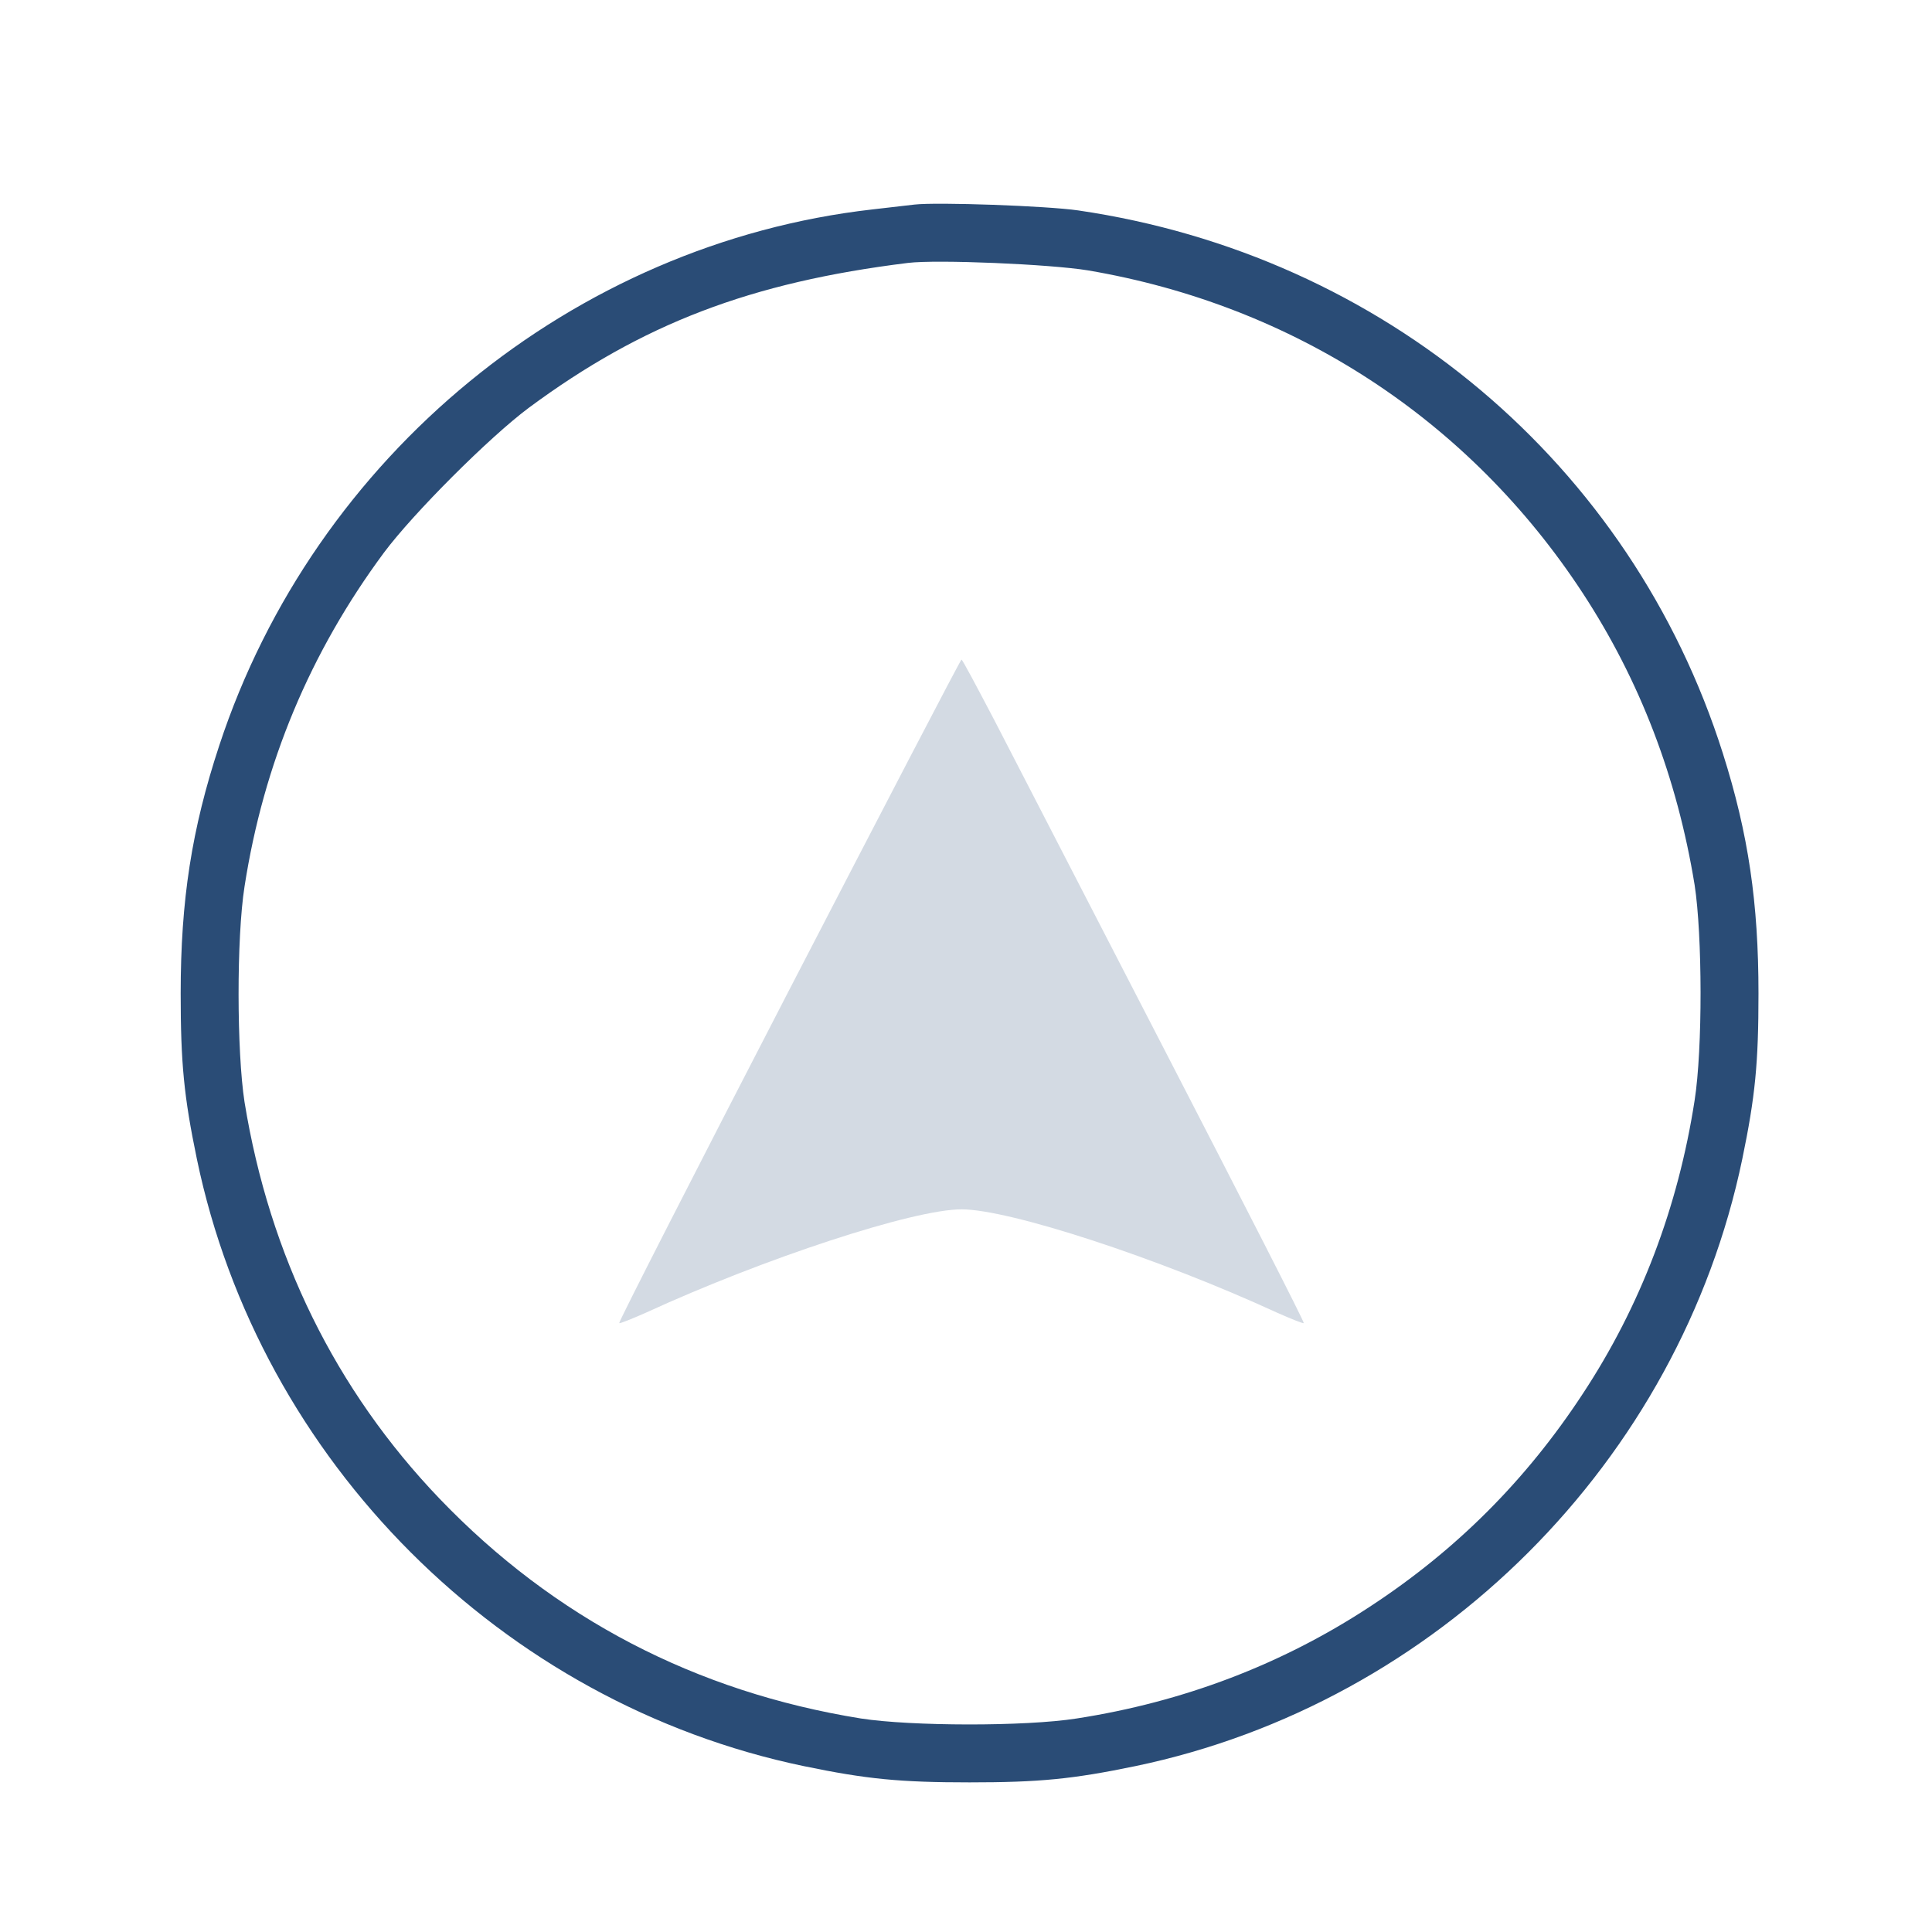 <?xml version="1.0" encoding="UTF-8" standalone="no"?>
<svg
   xmlns:dc="http://purl.org/dc/elements/1.1/"
   xmlns:cc="http://creativecommons.org/ns#"
   xmlns:rdf="http://www.w3.org/1999/02/22-rdf-syntax-ns#"
   xmlns:svg="http://www.w3.org/2000/svg"
   xmlns="http://www.w3.org/2000/svg"
   xmlns:sodipodi="http://sodipodi.sourceforge.net/DTD/sodipodi-0.dtd"
   xmlns:inkscape="http://www.inkscape.org/namespaces/inkscape"
   width="24"
   height="24"
   viewBox="0 0 24 24"
   version="1.1"
   id="SVGRoot"
   inkscape:version="0.92.4 (5da689c313, 2019-01-14)"
   sodipodi:docname="kget.svg">
  <defs
     id="defs823" />
  <sodipodi:namedview
     id="base"
     pagecolor="#ffffff"
     bordercolor="#666666"
     borderopacity="1.0"
     inkscape:pageopacity="0.0"
     inkscape:pageshadow="2"
     inkscape:zoom="11.636364"
     inkscape:cx="-4.9726556"
     inkscape:cy="11.828125"
     inkscape:document-units="px"
     inkscape:current-layer="layer1"
     showgrid="false"
     inkscape:window-width="1920"
     inkscape:window-height="1009"
     inkscape:window-x="0"
     inkscape:window-y="0"
     inkscape:window-maximized="1"
     inkscape:grid-bbox="true" />
  <g
     inkscape:label="Layer 1"
     inkscape:groupmode="layer"
     id="layer1"
     transform="translate(30.305,1.172)">
    <g
       id="kget"
       transform="matrix(0.02,0,0,0.02,-26.149,1.164)">
      <g
         transform="matrix(0.1,0,0,-0.1,0,511)"
         id="g8">
        <path
           d="m 3602.016,5007.4 c -38.2,-4 -157,-18.1 -261.7,-30.2 -1856.1,-211.4 -3464.6,-1530 -4056.5,-3329.8 -171.2,-519.3 -239.6,-960.2 -239.6,-1540 0,-432.8 20.1,-640.2 100.7,-1028.7 390.5,-1876.2 1894.3,-3380.1 3770.6,-3770.6 388.5,-80.5 595.9,-100.7 1028.7,-100.7 432.8,0 640.2,20.1 1028.7,100.7 1876.2,390.6 3380.1,1894.4 3770.6,3770.6 80.6,388.5 100.7,595.9 100.7,1028.7 0,561.7 -62.4,990.5 -221.4,1491.7 -569.7,1797.7 -2107.8,3094.2 -4004.1,3372 -195.4,28.3 -875.8,52.4 -1016.7,36.3 z m 1077,-408.7 c 1280.4,-217.4 2369.4,-928.1 3074,-2005.1 354.3,-541.5 585.8,-1145.5 694.5,-1811.8 48.3,-312 50.3,-1018.6 0,-1338.7 -102.7,-664.3 -336.2,-1278.3 -694.5,-1821.9 -352.3,-537.5 -787.1,-972.3 -1322.6,-1322.6 -545.5,-358.3 -1157.6,-591.8 -1821.9,-694.5 -320.1,-50.3 -1026.7,-48.3 -1338.8,0 -1026.7,165.1 -1906.4,624.1 -2617.1,1364.9 -646.1,674.3 -1056.8,1509.8 -1211.8,2464 -48.3,312 -50.3,1018.7 0,1338.7 118.8,765 406.7,1453.5 865.7,2073.5 183.2,245.6 654.3,716.7 899.9,899.9 704.6,521.4 1377,779.1 2355.4,899.9 181.1,22.2 883.7,-8 1117.2,-46.3 z"
           id="path4"
           inkscape:connector-curvature="0"
           style="fill:#2a4c76;fill-opacity:1" />
        <path
           d="m 2820.999,123.5 c -583.8,-1129.3 -1058.9,-2059.4 -1052.9,-2063.5 4,-4 78.5,26.2 165.1,64.4 740.8,340.2 1662.9,642.2 1960.8,642.2 297.9,0 1222,-302 1960.8,-642.2 86.5,-38.2 161,-68.4 165.1,-64.4 6.1,4 -382.5,763 -859.6,1687 -477.1,924 -954.2,1848.1 -1060.9,2055.4 -108.8,207.4 -199.4,378.6 -205.4,378.6 -6,0 -487.2,-926.1 -1073,-2057.5 z"
           id="path6"
           inkscape:connector-curvature="0"
           style="fill:#d3dae3;fill-opacity:1" />
      </g>
    </g>
    <g
       id="system-shutdown"
       transform="matrix(0.75,0,0,0.75,31.663,-1.172)">
      <rect
         ry="0"
         rx="0"
         y="0"
         x="-82.623"
         height="32"
         width="32"
         id="rect1131"
         style="opacity:0;fill:#000000;fill-opacity:1;fill-rule:evenodd;stroke:none;stroke-width:2;stroke-linecap:round;stroke-linejoin:round;stroke-miterlimit:4;stroke-dasharray:none;stroke-opacity:1;paint-order:fill markers stroke" />
      <g
         transform="translate(2.377,44)"
         id="g1134" />
    </g>
  </g>
</svg>
